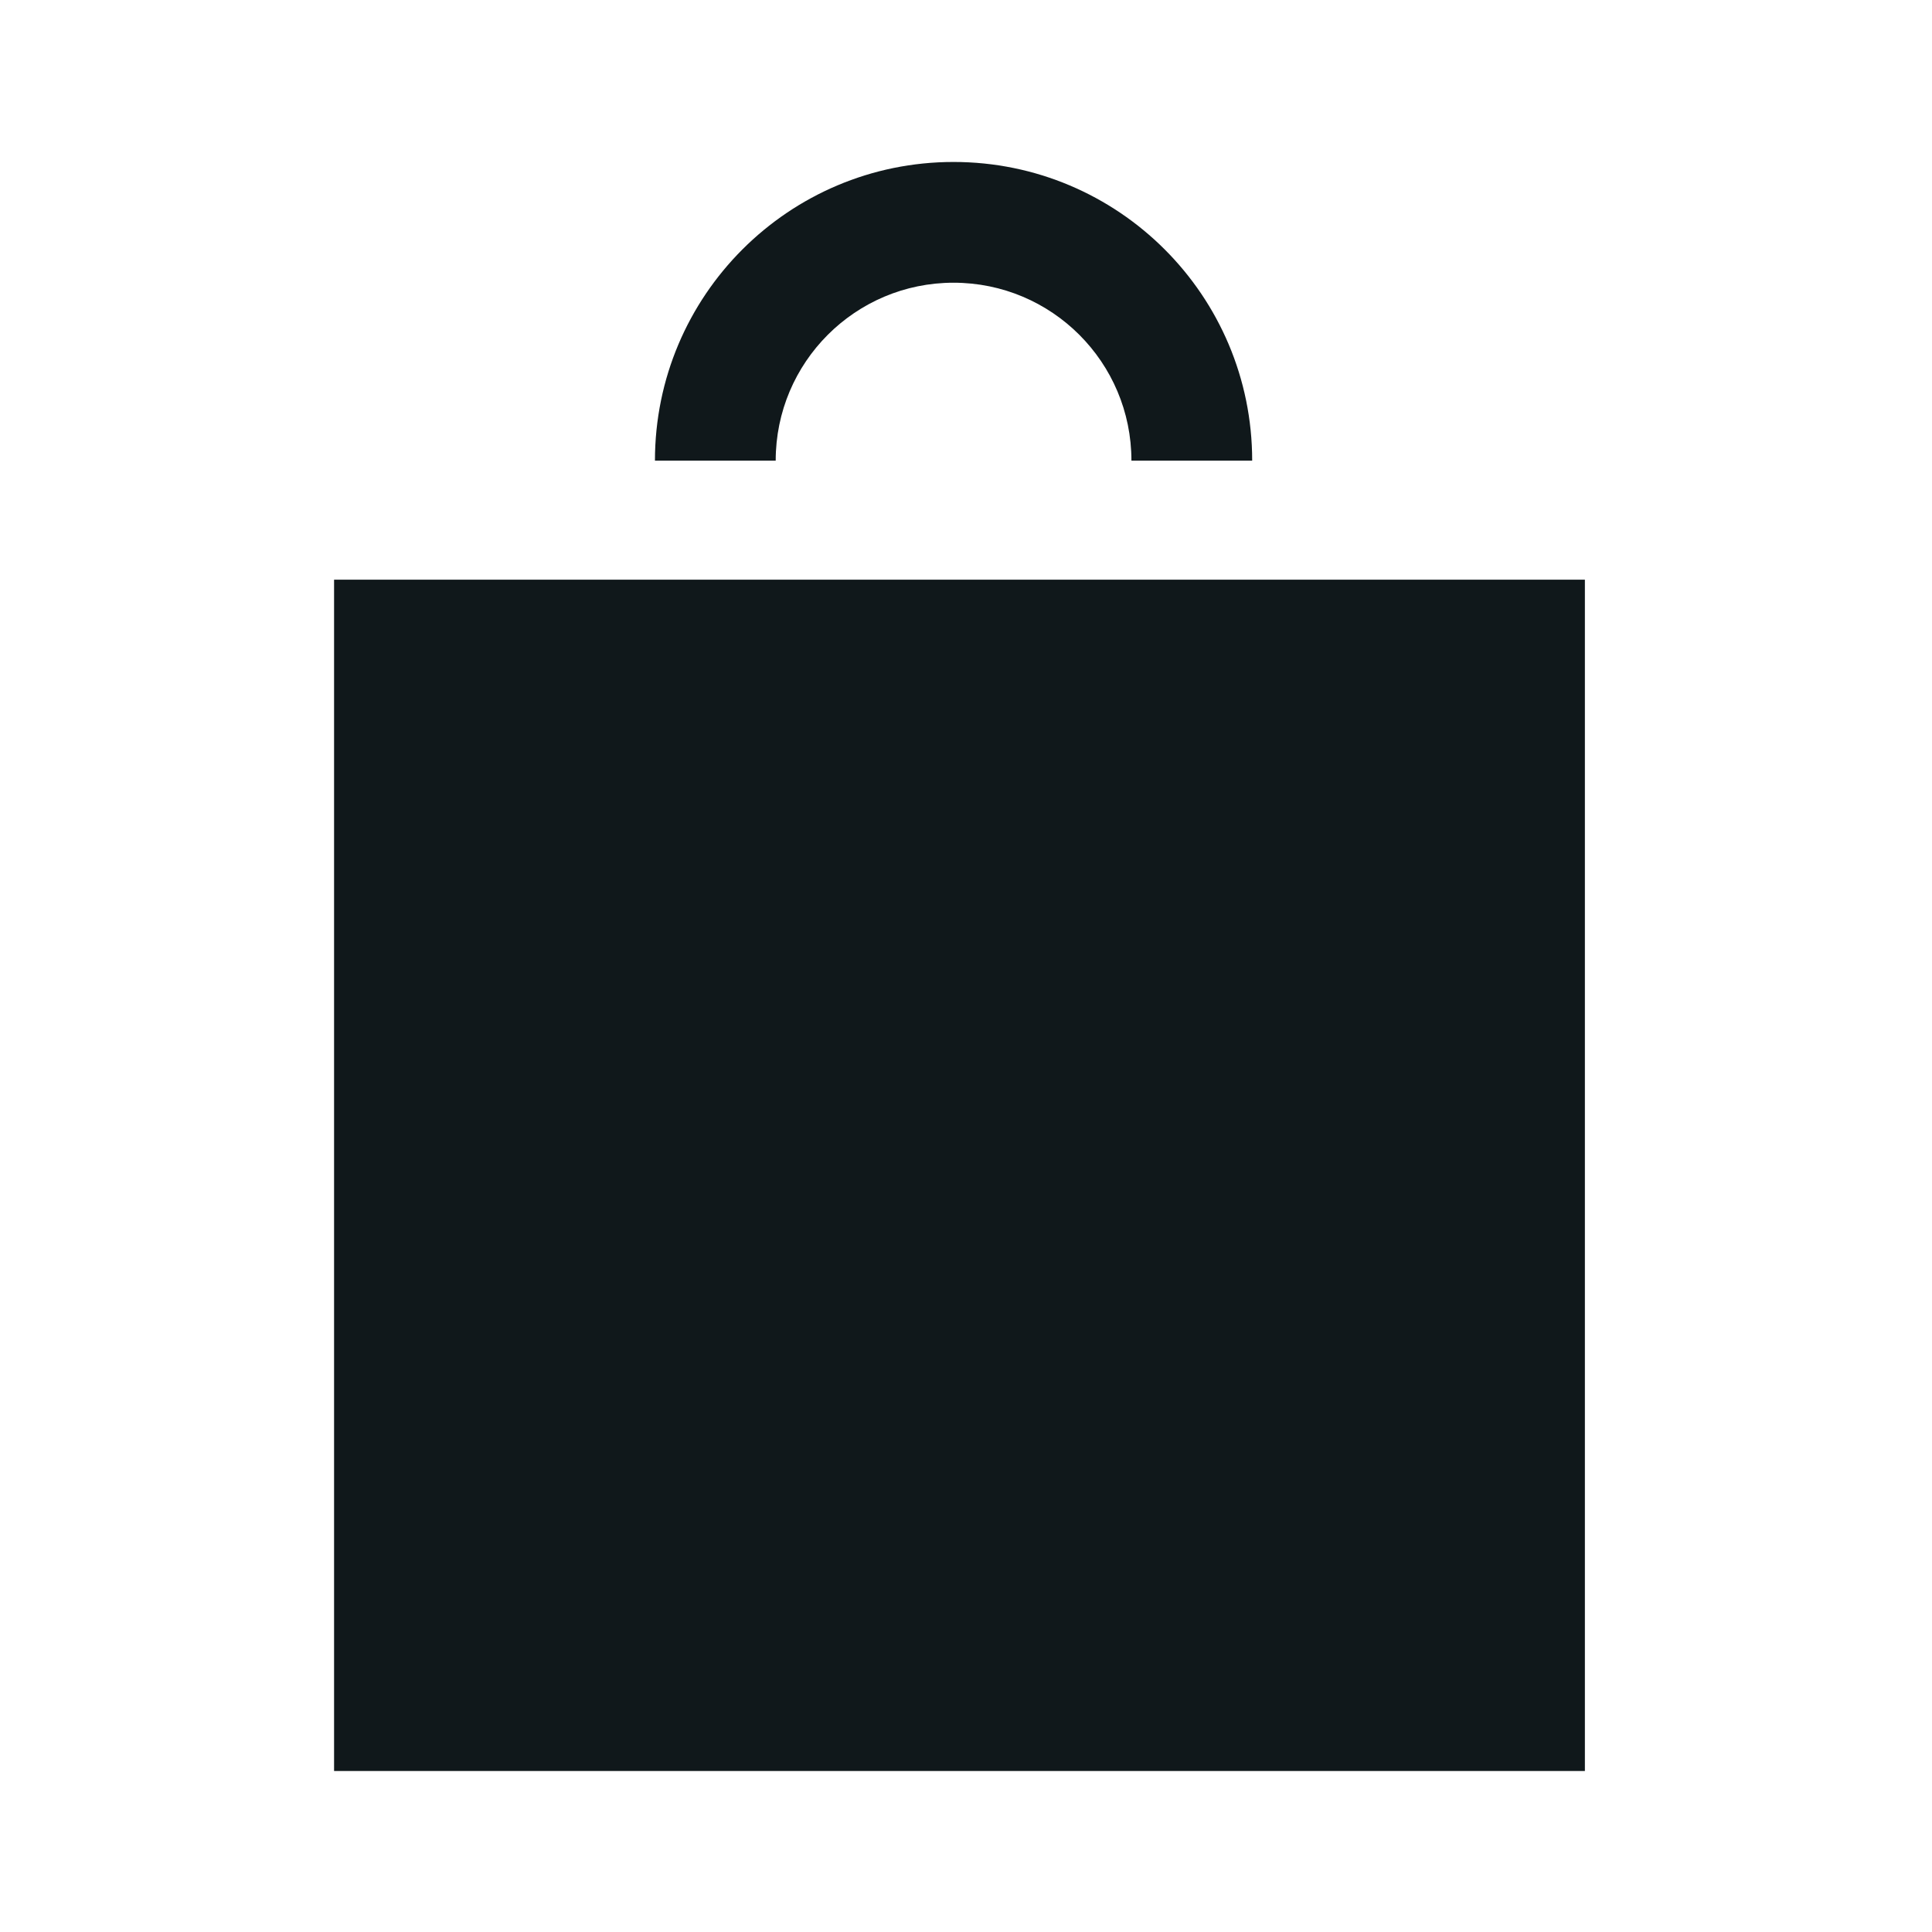 <svg width="24" height="24" viewBox="0 0 24 24" fill="none" xmlns="http://www.w3.org/2000/svg">
<path d="M9.636 5.722C9.636 4.501 10.625 3.512 11.845 3.512C13.066 3.512 14.055 4.501 14.055 5.722H15.555C15.555 3.673 13.894 2.012 11.845 2.012C9.797 2.012 8.136 3.673 8.136 5.722H9.636Z" fill="#10181B"/>
<path d="M19.688 7.201H4.15V22H19.688V7.201Z" fill="#10181B"/>
</svg>
